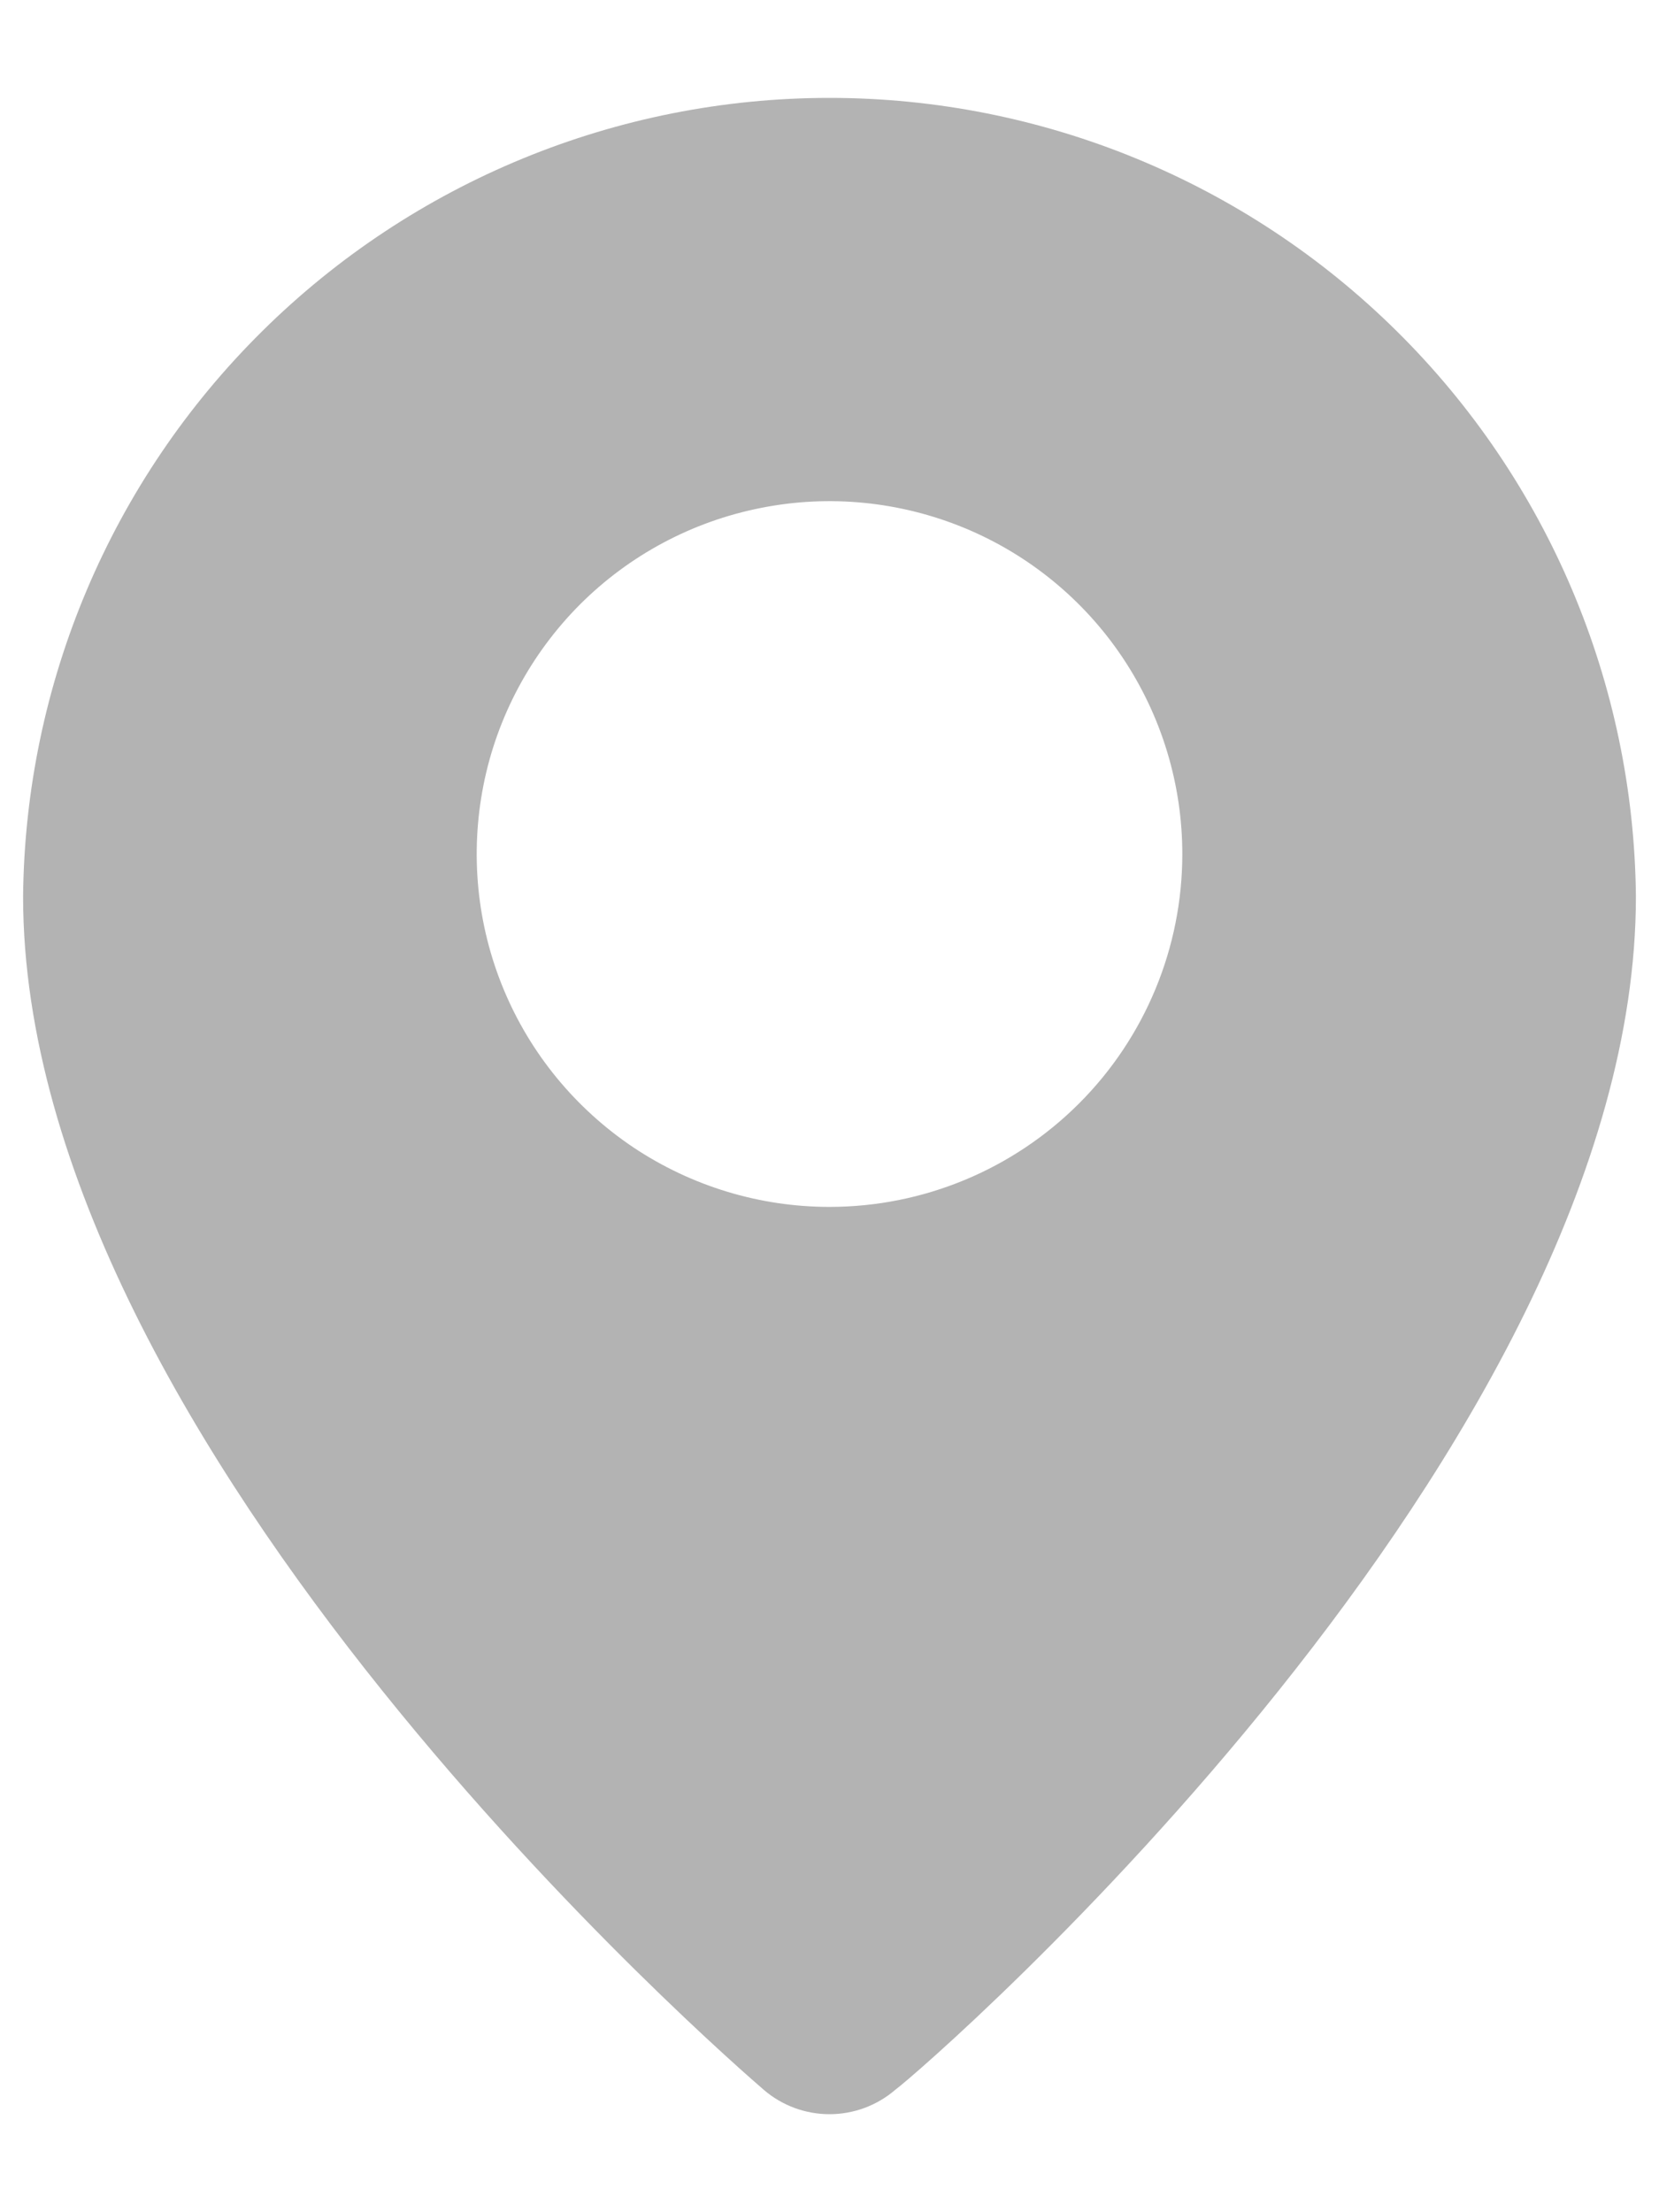 <svg width="12" height="16" viewBox="0 0 12 16" fill="none" xmlns="http://www.w3.org/2000/svg">
<g id="evaPinFill0">
<g id="evaPinFill1">
<g id="evaPinFill2">
<path id="Vector" d="M6 0.708C4.463 0.708 2.988 1.315 1.896 2.396C0.803 3.477 0.182 4.946 0.167 6.483C0.167 10.479 5.307 14.927 5.526 15.116C5.658 15.229 5.826 15.291 6 15.291C6.174 15.291 6.342 15.229 6.474 15.116C6.729 14.927 11.833 10.479 11.833 6.483C11.818 4.946 11.197 3.477 10.104 2.396C9.012 1.315 7.537 0.708 6 0.708ZM6 8.729C5.495 8.729 5.002 8.579 4.582 8.299C4.163 8.018 3.835 7.62 3.642 7.153C3.449 6.687 3.399 6.174 3.497 5.679C3.595 5.184 3.839 4.729 4.195 4.372C4.552 4.015 5.007 3.772 5.502 3.674C5.997 3.575 6.51 3.626 6.977 3.819C7.443 4.012 7.842 4.339 8.122 4.759C8.402 5.179 8.552 5.672 8.552 6.177C8.552 6.854 8.283 7.503 7.805 7.981C7.326 8.46 6.677 8.729 6 8.729Z" fill="#B3B3B3"/>
</g>
</g>
</g>
</svg>
